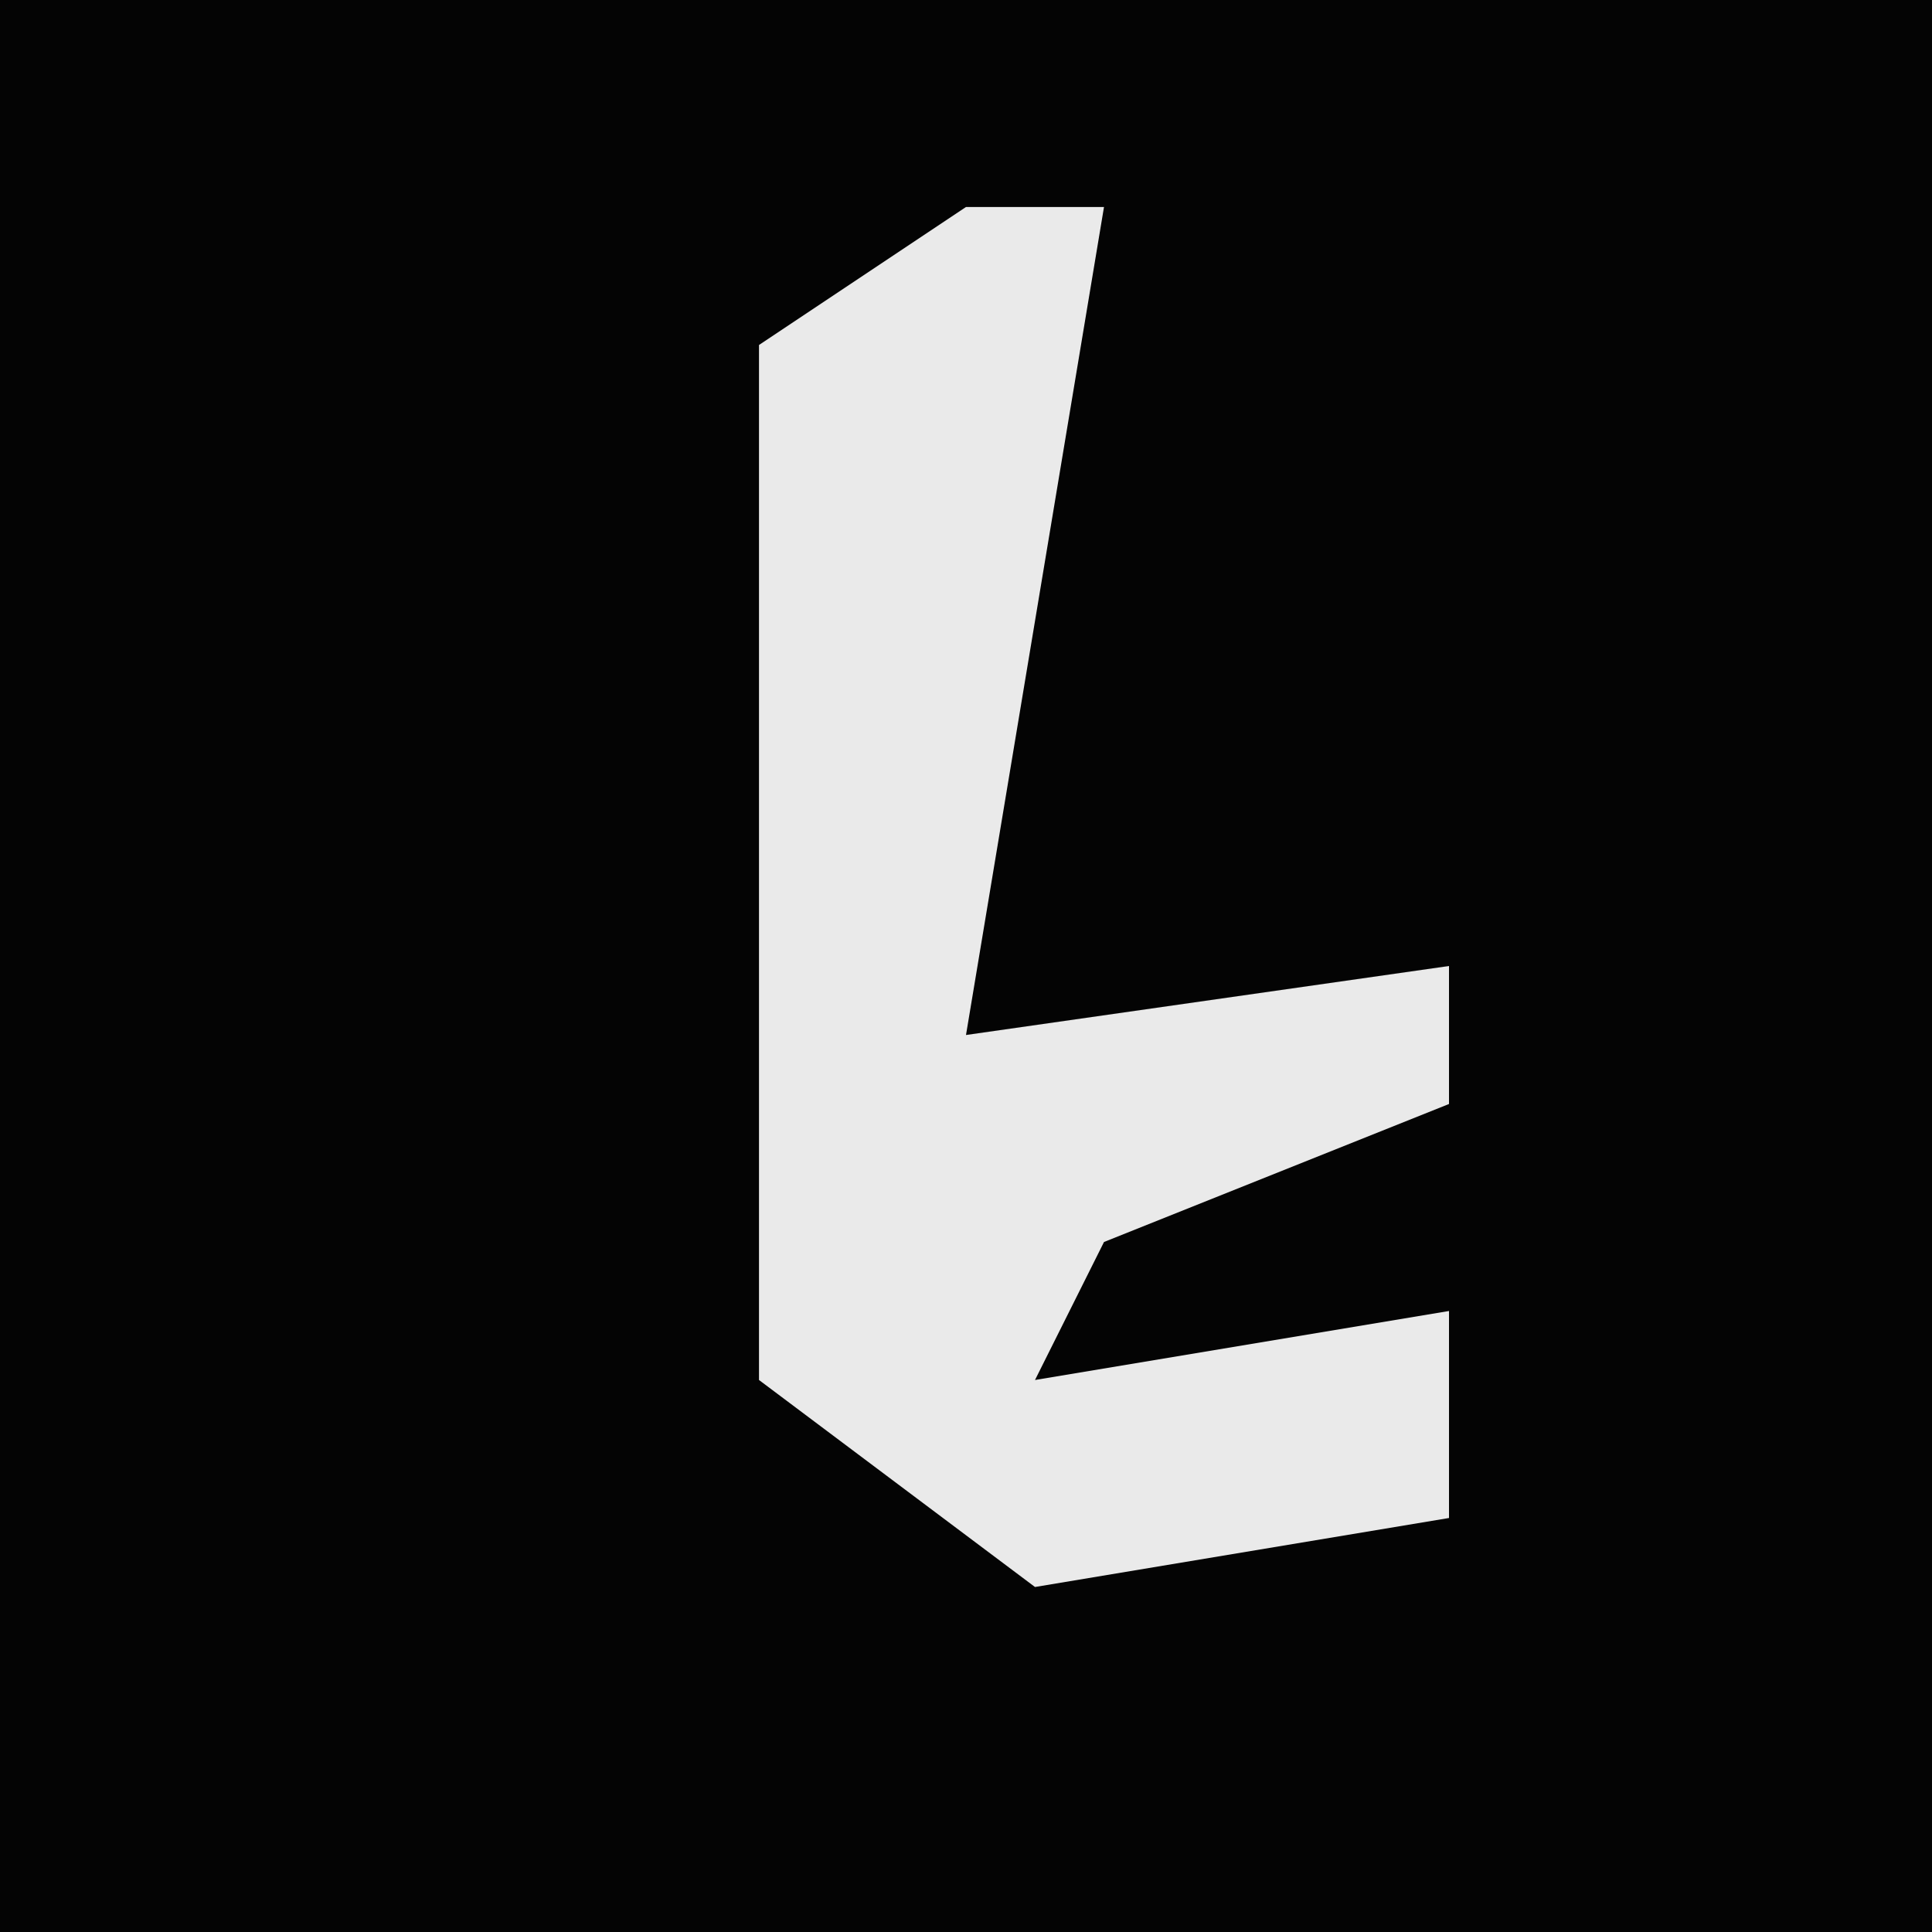 <?xml version="1.0" encoding="UTF-8"?>
<svg version="1.1" xmlns="http://www.w3.org/2000/svg" width="28" height="28">
<path d="M0,0 L28,0 L28,28 L0,28 Z " fill="#040404" transform="translate(0,0)"/>
<path d="M0,0 L2,0 L0,12 L7,11 L7,13 L2,15 L1,17 L7,16 L7,19 L1,20 L-3,17 L-3,2 Z " fill="#EAEAEA" transform="translate(14,3)"/>
</svg>
